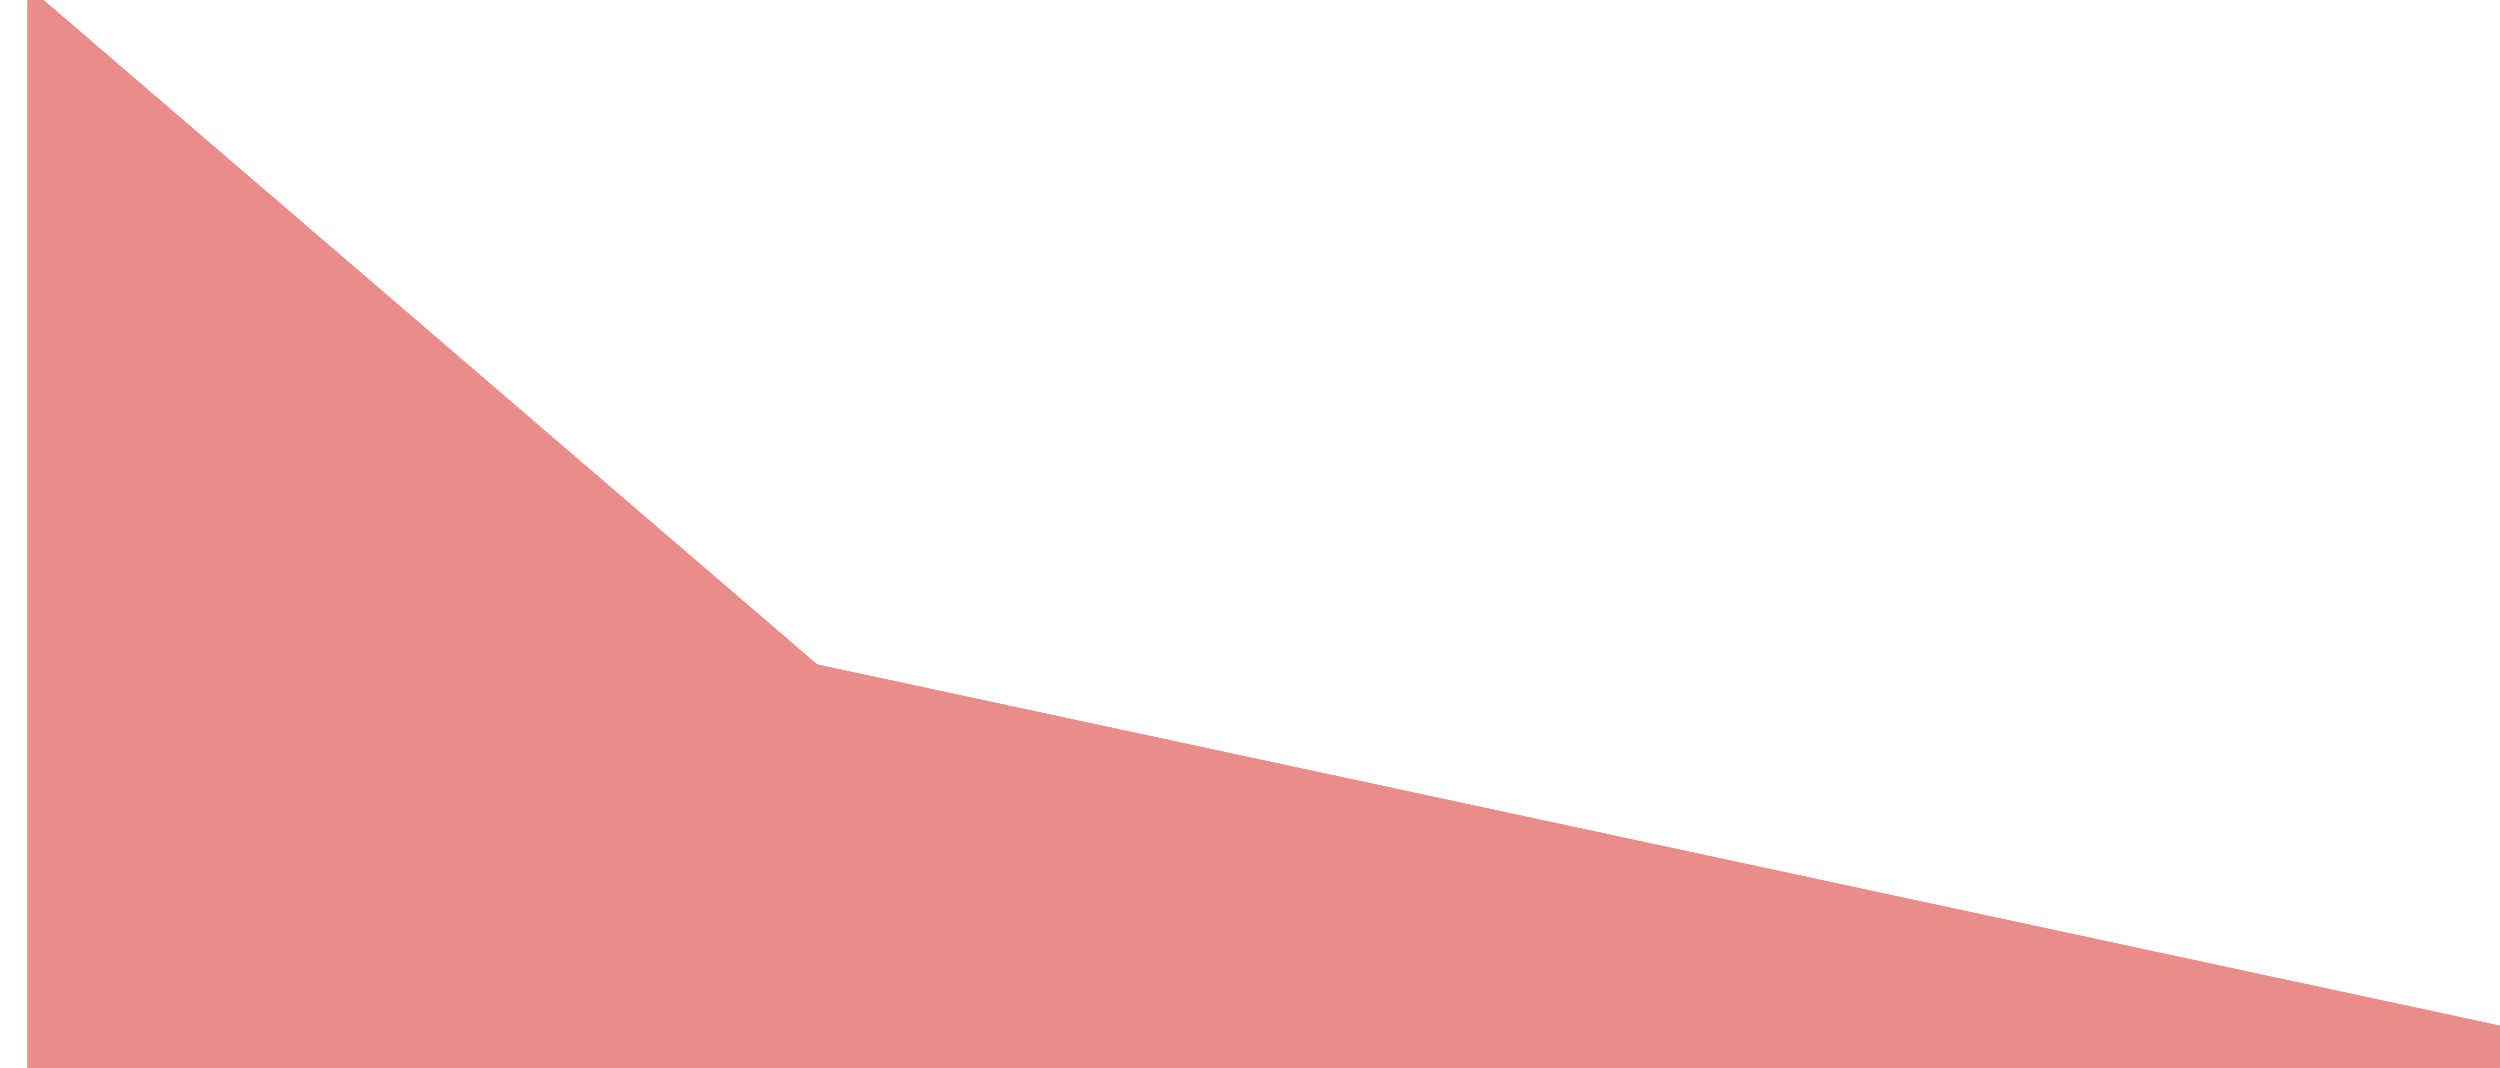 <svg width="728" height="311" viewBox="0 0 728 311" fill="none" xmlns="http://www.w3.org/2000/svg">
<g opacity="0.56" filter="url(#filter0_d_6_354)">
<path d="M8 -7.646C8 -9.356 10.006 -10.277 11.303 -9.163L237.582 185.174C237.836 185.391 238.139 185.542 238.466 185.612L827.57 312.045C829.915 312.548 829.549 316 827.15 316H10C8.895 316 8 315.105 8 314V-7.646Z" fill="#D6342E"/>
<path d="M8.5 -7.646C8.5 -8.928 10.005 -9.619 10.977 -8.784L237.257 185.553C237.573 185.825 237.953 186.013 238.361 186.101L827.465 312.533C829.224 312.911 828.949 315.5 827.15 315.5H10C9.172 315.5 8.5 314.828 8.5 314V-7.646Z" stroke="url(#paint0_linear_6_354)"/>
</g>
<defs>
<filter id="filter0_d_6_354" x="-8" y="-17.65" width="853.151" height="357.65" filterUnits="userSpaceOnUse" color-interpolation-filters="sRGB">
<feFlood flood-opacity="0" result="BackgroundImageFix"/>
<feColorMatrix in="SourceAlpha" type="matrix" values="0 0 0 0 0 0 0 0 0 0 0 0 0 0 0 0 0 0 127 0" result="hardAlpha"/>
<feOffset dy="8"/>
<feGaussianBlur stdDeviation="8"/>
<feColorMatrix type="matrix" values="0 0 0 0 0.839 0 0 0 0 0.204 0 0 0 0 0.18 0 0 0 0.06 0"/>
<feBlend mode="normal" in2="BackgroundImageFix" result="effect1_dropShadow_6_354"/>
<feBlend mode="normal" in="SourceGraphic" in2="effect1_dropShadow_6_354" result="shape"/>
</filter>
<linearGradient id="paint0_linear_6_354" x1="625.664" y1="316" x2="838.717" y2="-16.664" gradientUnits="userSpaceOnUse">
<stop stop-color="#D6342E"/>
<stop offset="1" stop-color="#D6342E" stop-opacity="0"/>
</linearGradient>
</defs>
</svg>
